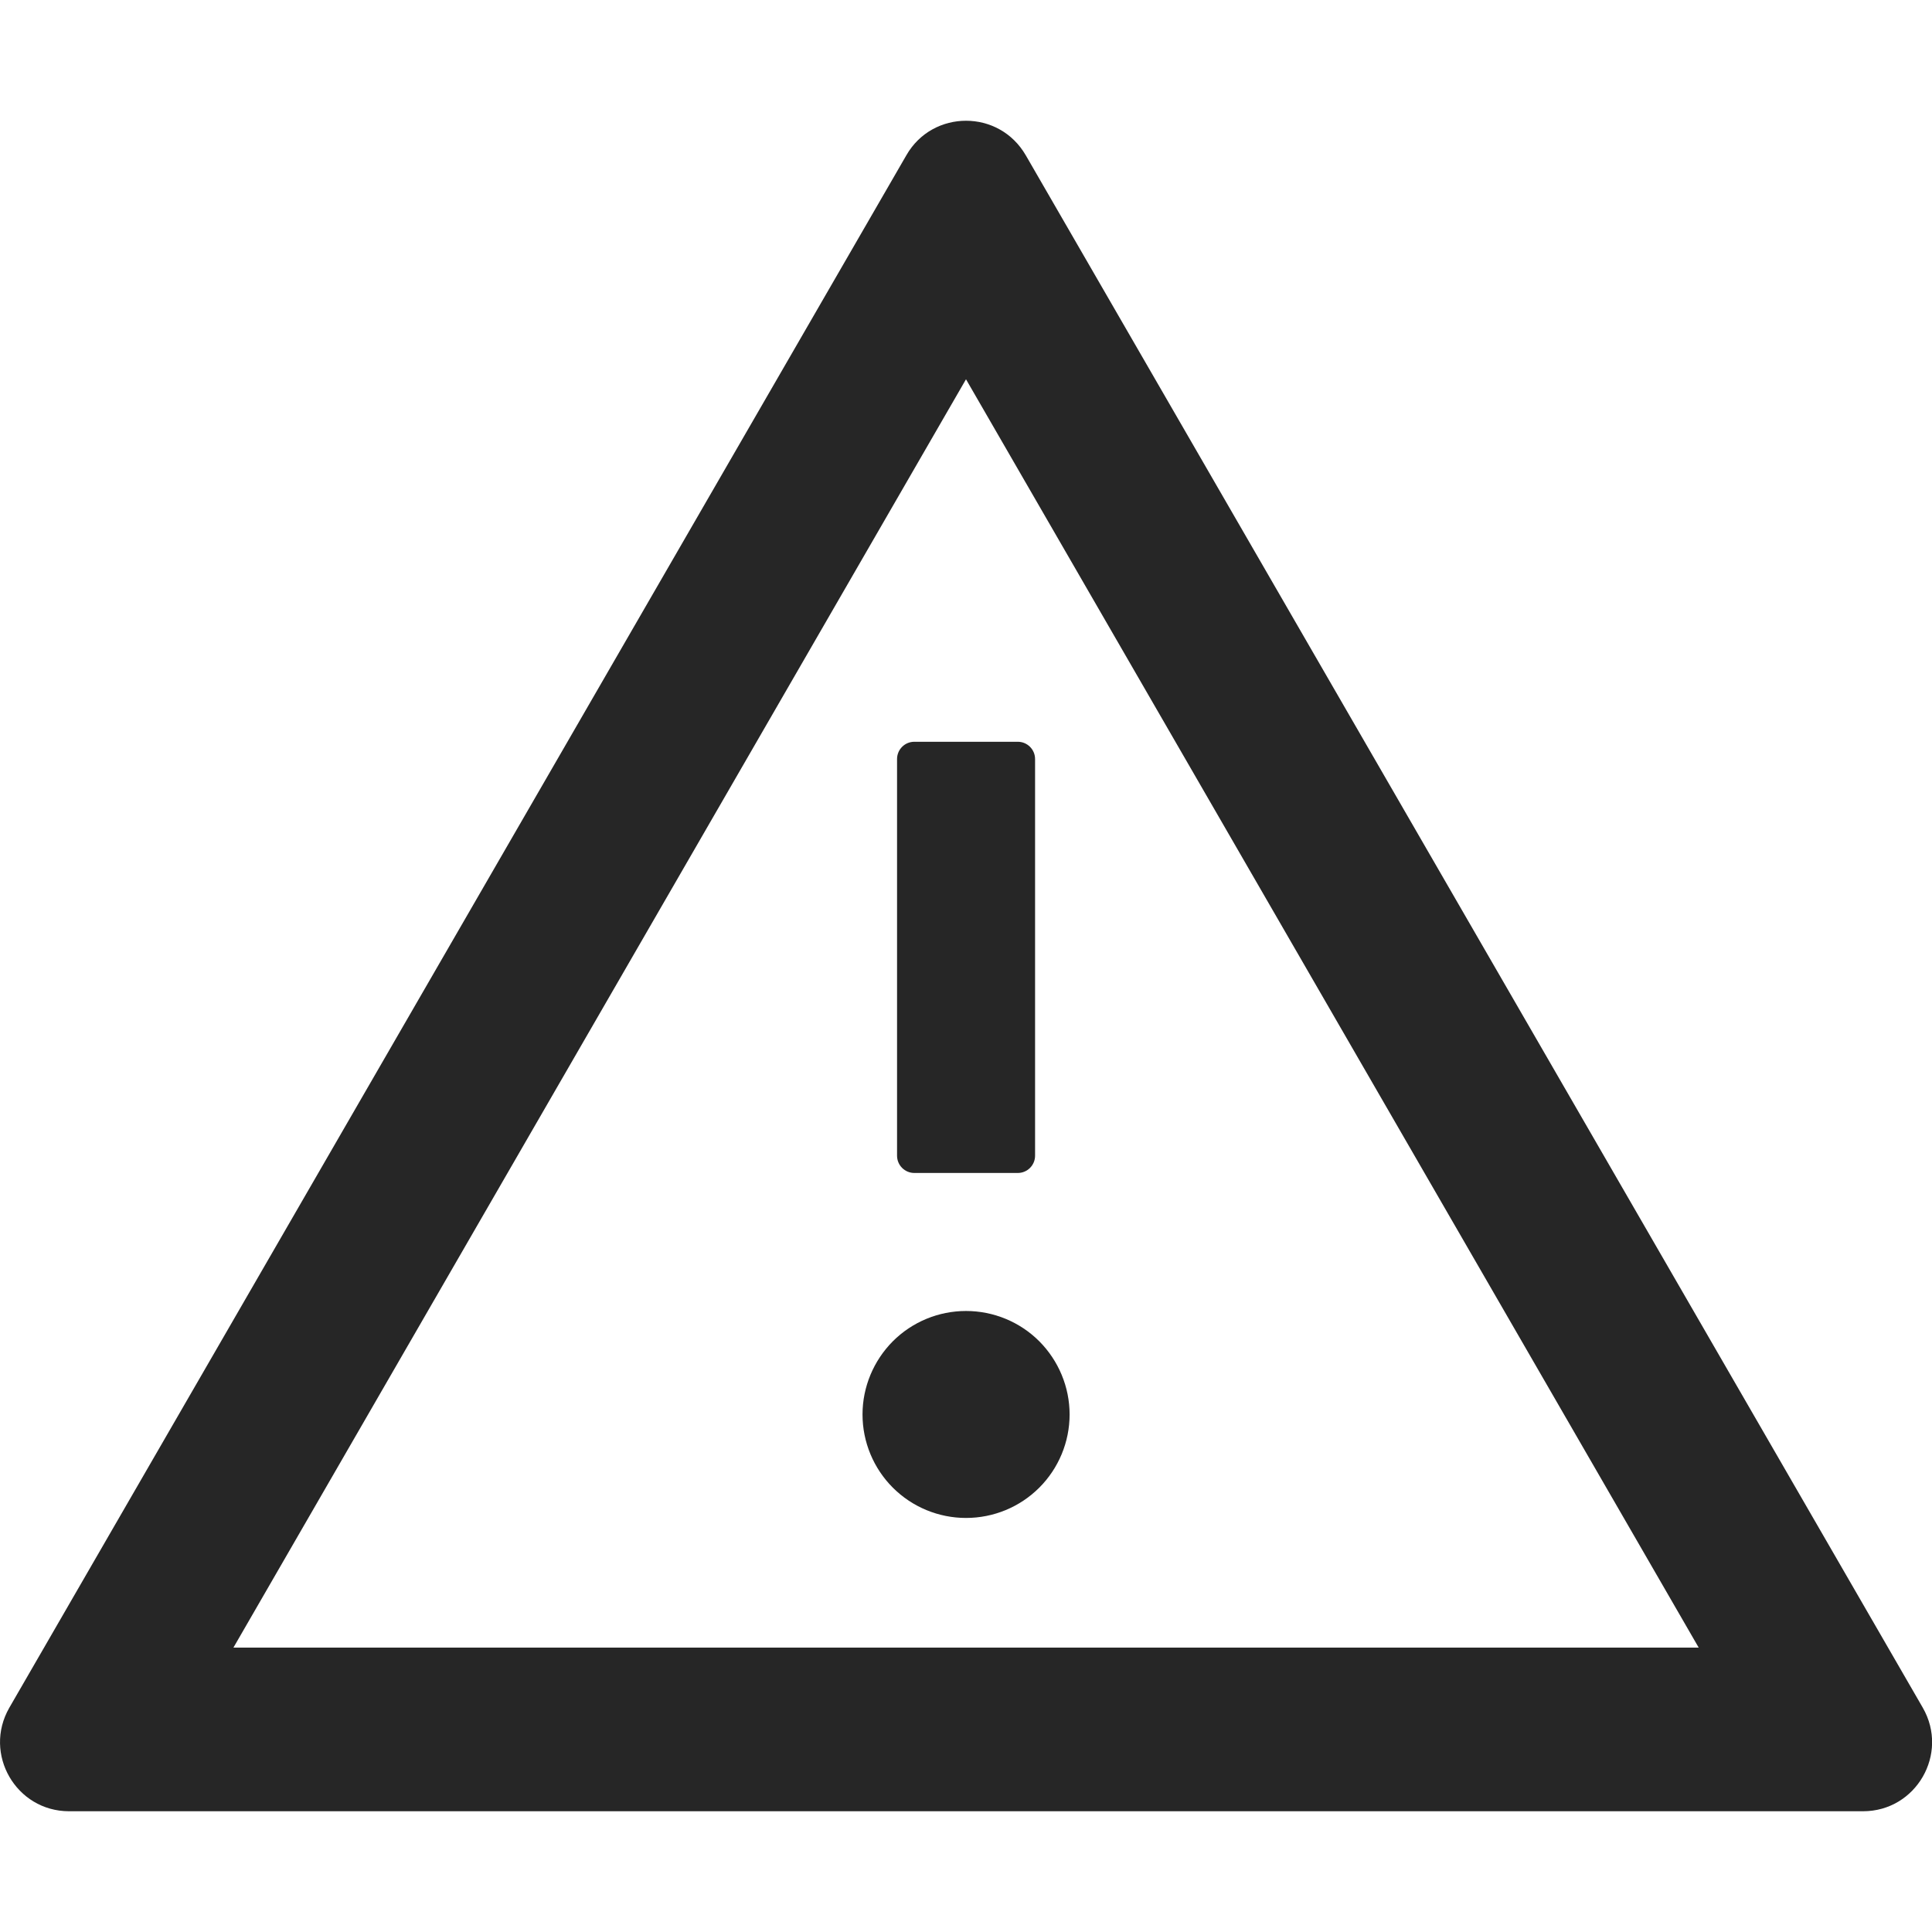 <svg width="16" height="16" viewBox="0 0 16 16" fill="none" xmlns="http://www.w3.org/2000/svg">
<g id="Warning" clip-path="url(#clip0_7440_78618)">
<path id="Vector" d="M7.143 11.714C7.143 11.942 7.234 12.16 7.394 12.32C7.555 12.481 7.773 12.571 8 12.571C8.228 12.571 8.446 12.481 8.607 12.32C8.767 12.16 8.858 11.942 8.858 11.714C8.858 11.487 8.767 11.269 8.607 11.108C8.446 10.947 8.228 10.857 8 10.857C7.773 10.857 7.555 10.947 7.394 11.108C7.234 11.269 7.143 11.487 7.143 11.714ZM7.429 6.286V9.571C7.429 9.65 7.493 9.714 7.572 9.714H8.429C8.508 9.714 8.572 9.65 8.572 9.571V6.286C8.572 6.207 8.508 6.143 8.429 6.143H7.572C7.493 6.143 7.429 6.207 7.429 6.286ZM15.924 14.143L8.495 1.286C8.384 1.095 8.193 1 8 1C7.808 1 7.615 1.095 7.506 1.286L0.077 14.143C-0.142 14.525 0.133 15 0.572 15H15.429C15.868 15 16.143 14.525 15.924 14.143ZM1.933 13.645L8 3.141L14.068 13.645H1.933Z" fill="black" fill-opacity="0.85"/>
</g>
<defs>
<clipPath id="clip0_7440_78618">
<rect width="16" height="16" fill="white"/>
</clipPath>
</defs>
</svg>
